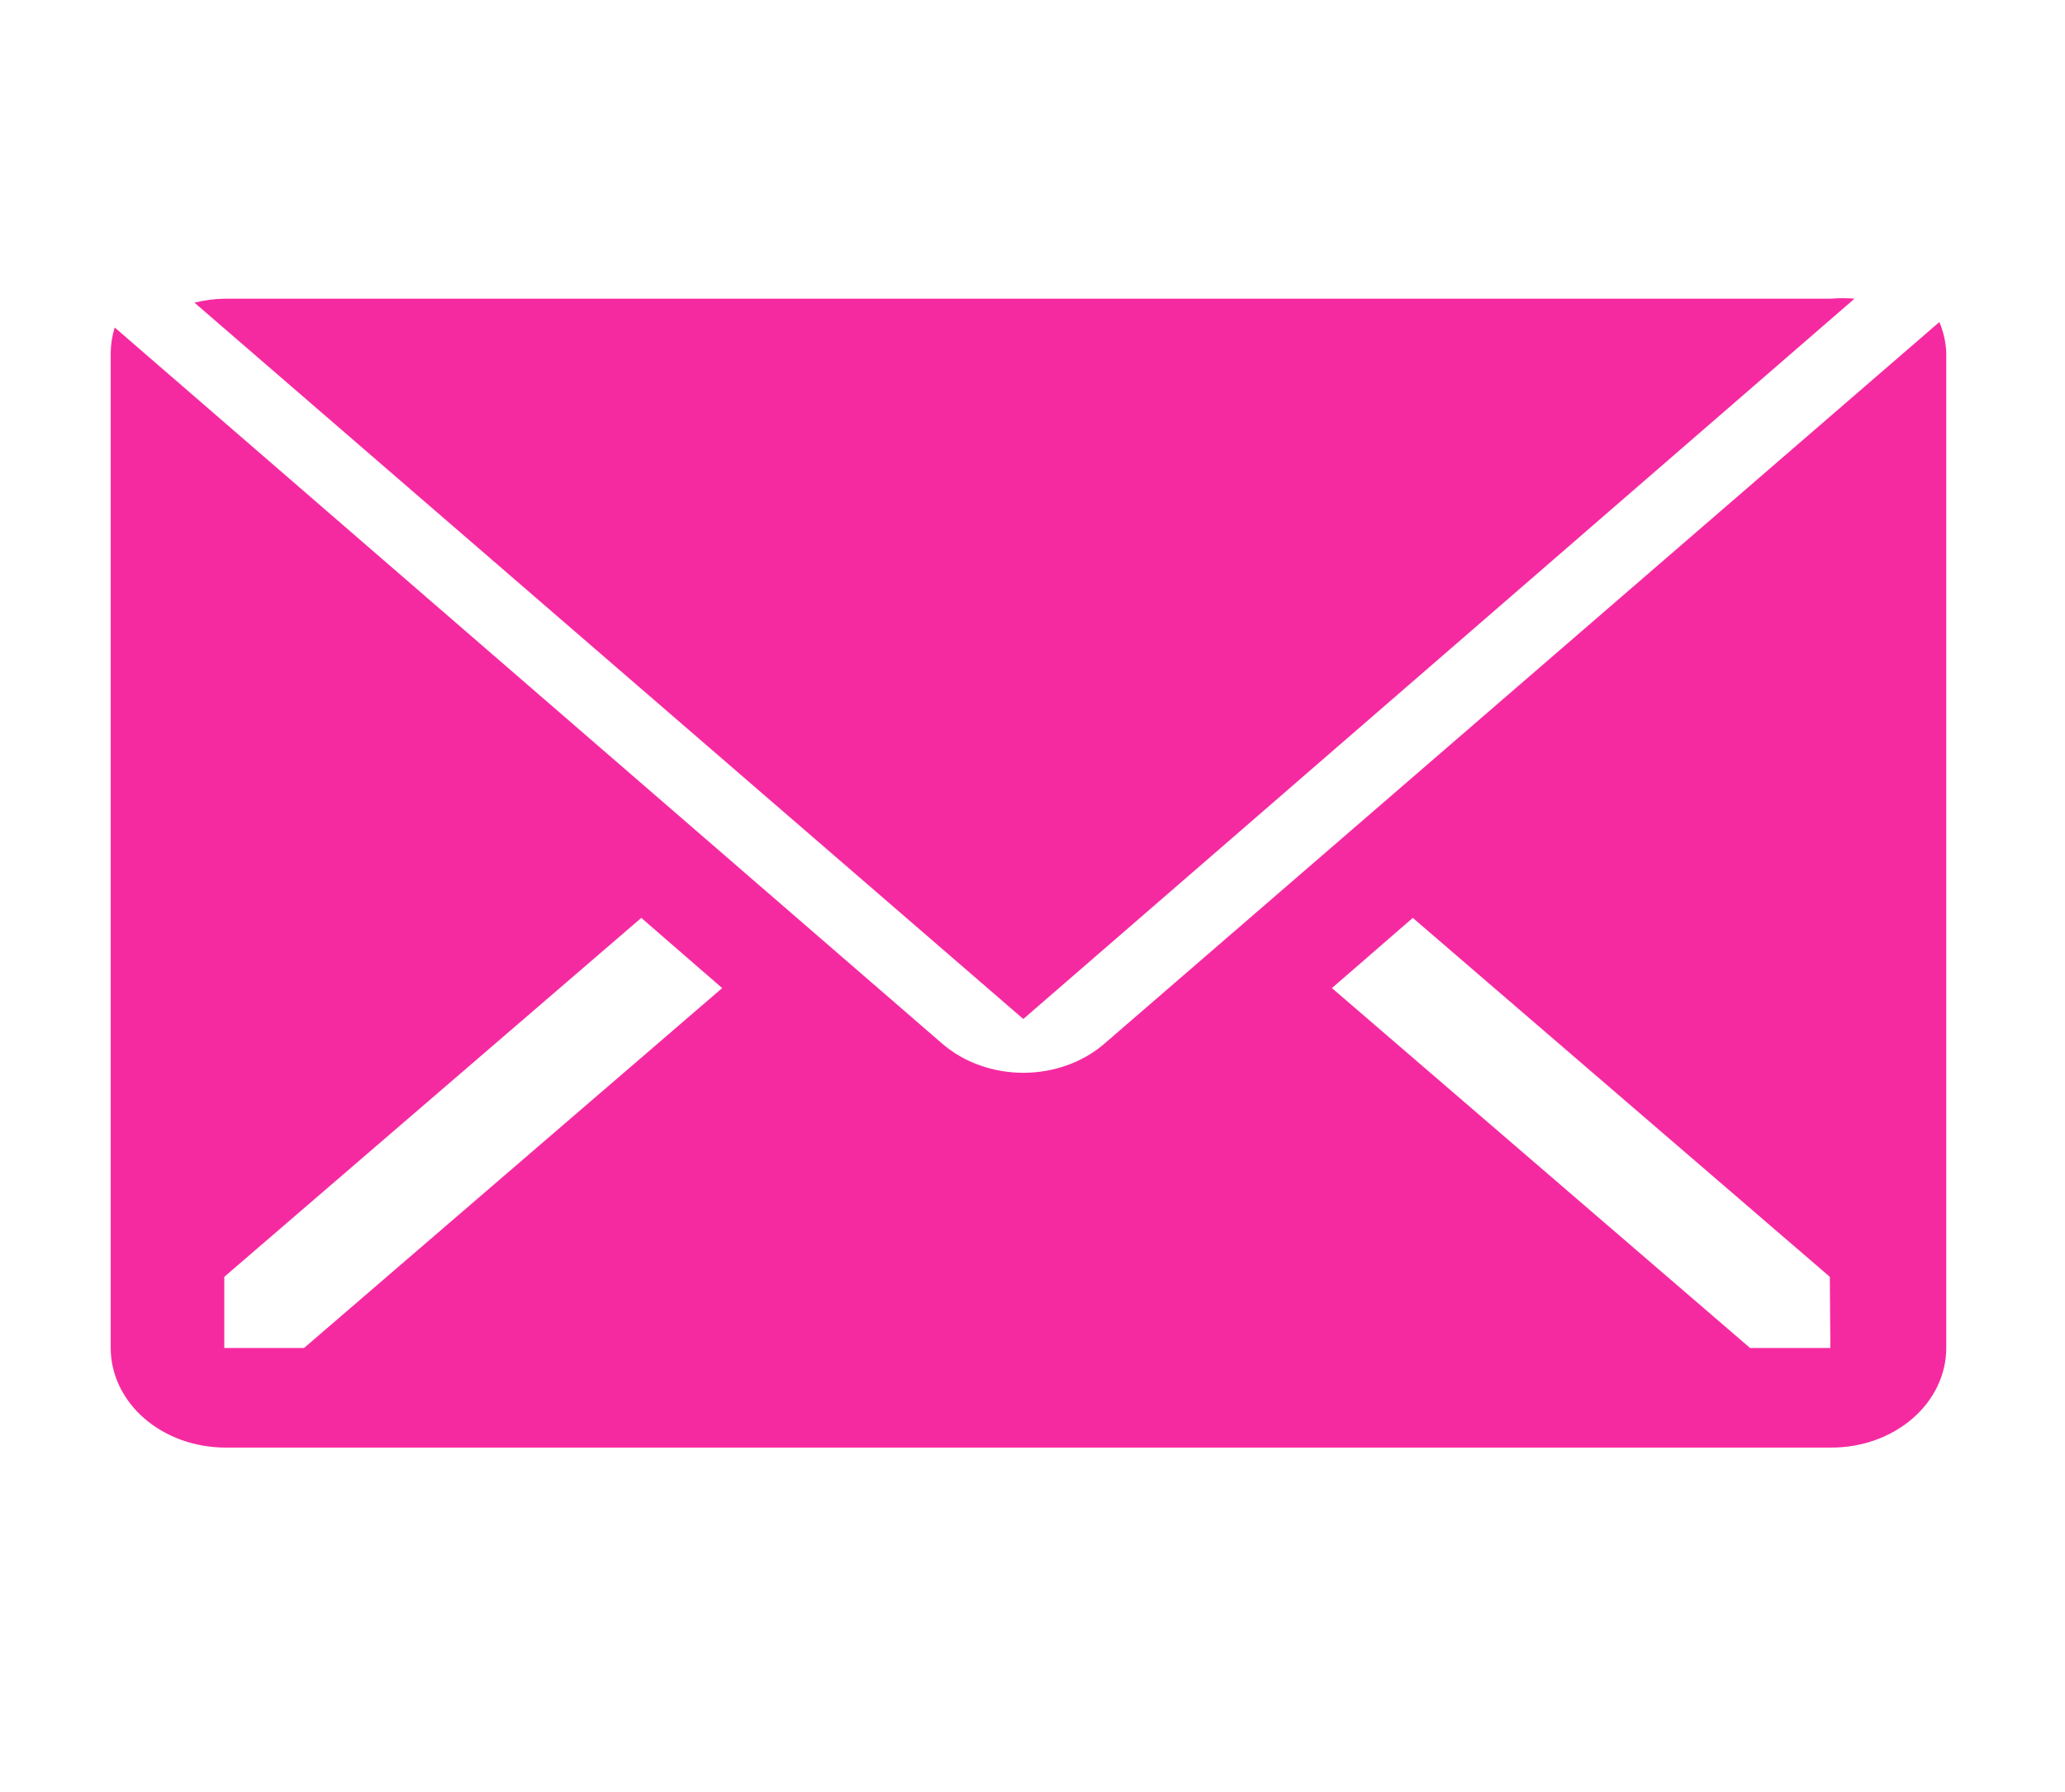<svg width="144" height="125" viewBox="0 0 144 125" fill="none" xmlns="http://www.w3.org/2000/svg">
<path d="M129.32 20.833C128.775 20.785 128.225 20.785 127.68 20.833H15.68C14.962 20.843 14.249 20.936 13.56 21.111L71.36 71.076L129.32 20.833Z" fill="#F62AA0"/>
<path d="M135.24 22.461L77 72.808C75.501 74.101 73.474 74.827 71.36 74.827C69.247 74.827 67.219 74.101 65.72 72.808L8 22.843C7.823 23.409 7.729 23.992 7.72 24.579V94.023C7.72 95.865 8.563 97.631 10.063 98.933C11.564 100.236 13.598 100.968 15.72 100.968H127.72C129.842 100.968 131.877 100.236 133.377 98.933C134.877 97.631 135.72 95.865 135.72 94.023V24.579C135.688 23.855 135.526 23.141 135.24 22.461ZM21.2 94.023H15.64V89.058L44.72 64.023L50.36 68.919L21.2 94.023ZM127.64 94.023H122.04L92.88 68.919L98.52 64.023L127.6 89.058L127.64 94.023Z" fill="#F62AA0"/>
</svg>
